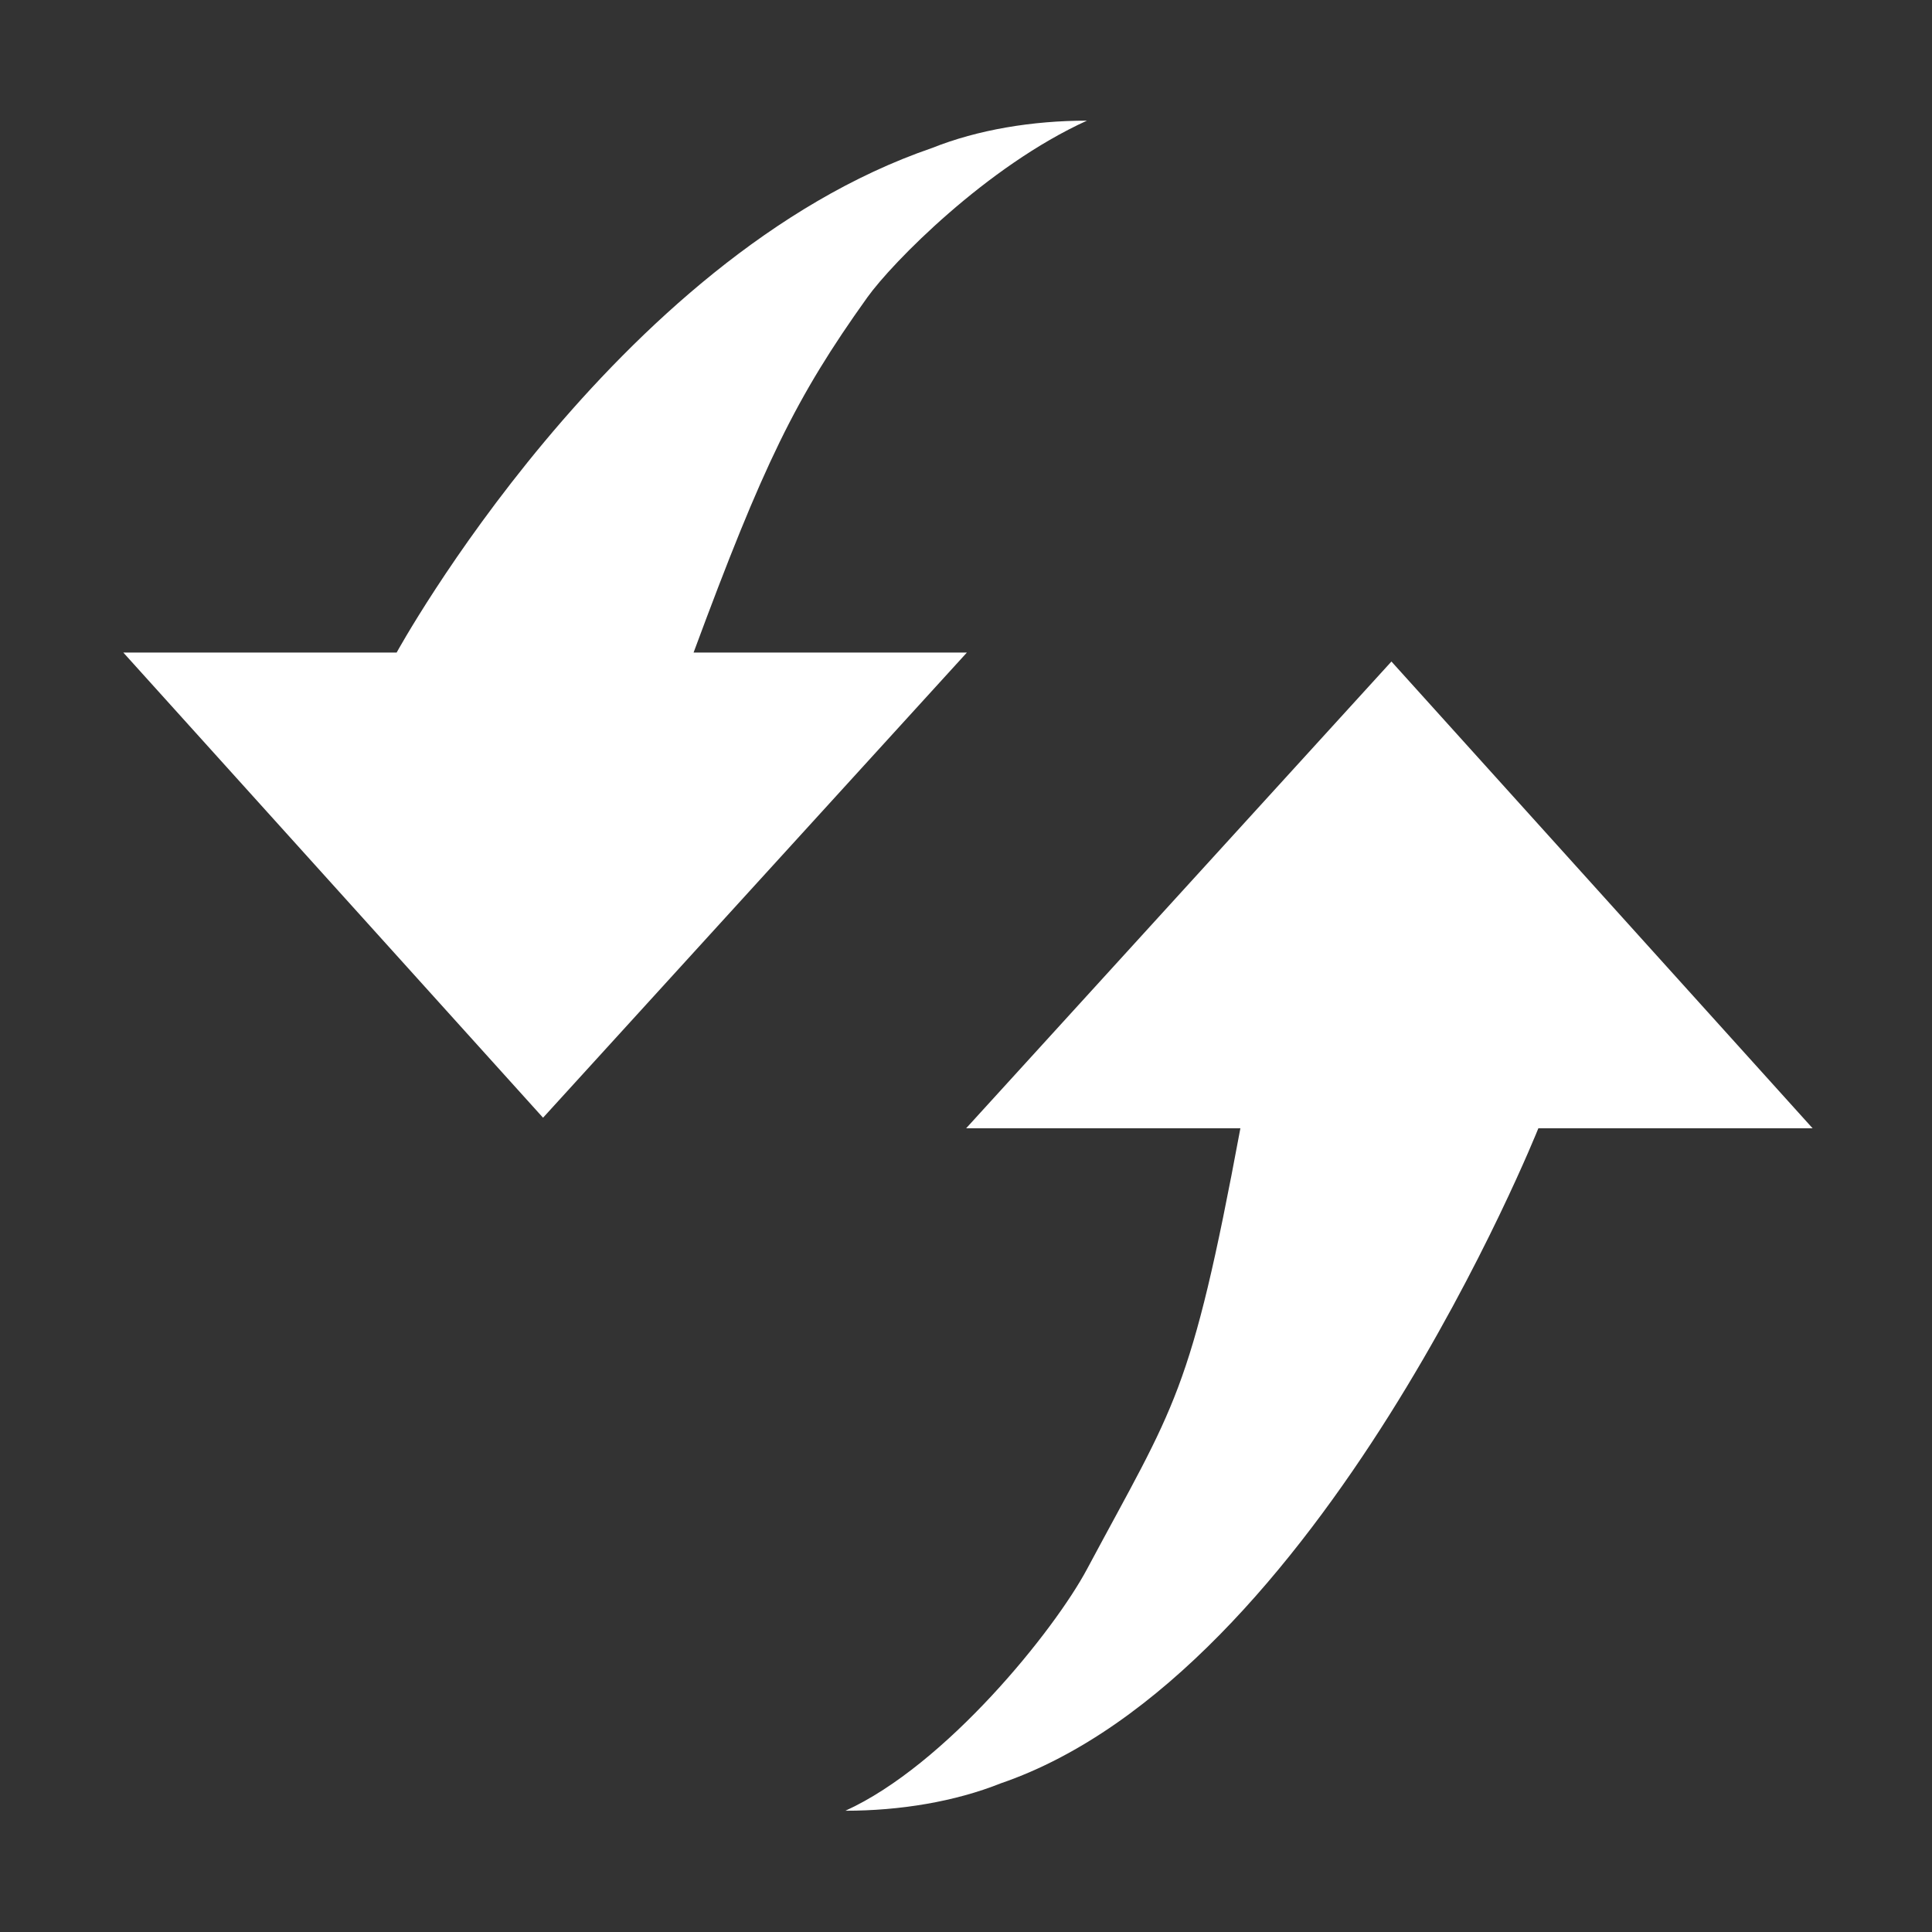 <?xml version="1.0" standalone="no"?><!DOCTYPE svg PUBLIC "-//W3C//DTD SVG 1.1//EN" "http://www.w3.org/Graphics/SVG/1.1/DTD/svg11.dtd"><svg t="1645579775950" class="icon" viewBox="0 0 1024 1024" version="1.1" xmlns="http://www.w3.org/2000/svg" p-id="3387" width="128" height="128" xmlns:xlink="http://www.w3.org/1999/xlink"><rect x="0" y="0" width="1024" height="1024" fill="#333333" stroke="none"/><defs><style type="text/css"></style></defs><path d="M287.826 592.414L65.372 345.878H210.22S325.041 136.371 494.029 78.43c24.142-9.654 53.112-14.483 82.083-14.483-53.112 24.141-103.301 75.332-116.446 93.72-37.992 53.143-55.071 88.333-92.057 188.211h144.853L287.826 592.414zM737.49 350.619l223.223 247.388H815.365S700.026 887.053 530.454 945.194c-24.225 9.688-53.295 14.534-82.367 14.534 53.295-24.225 110.634-95.47 128.025-128.007C623 744 631 740 657.432 598.007H512.078L737.49 350.619z" p-id="3388" fill="#ffffff"></path></svg>